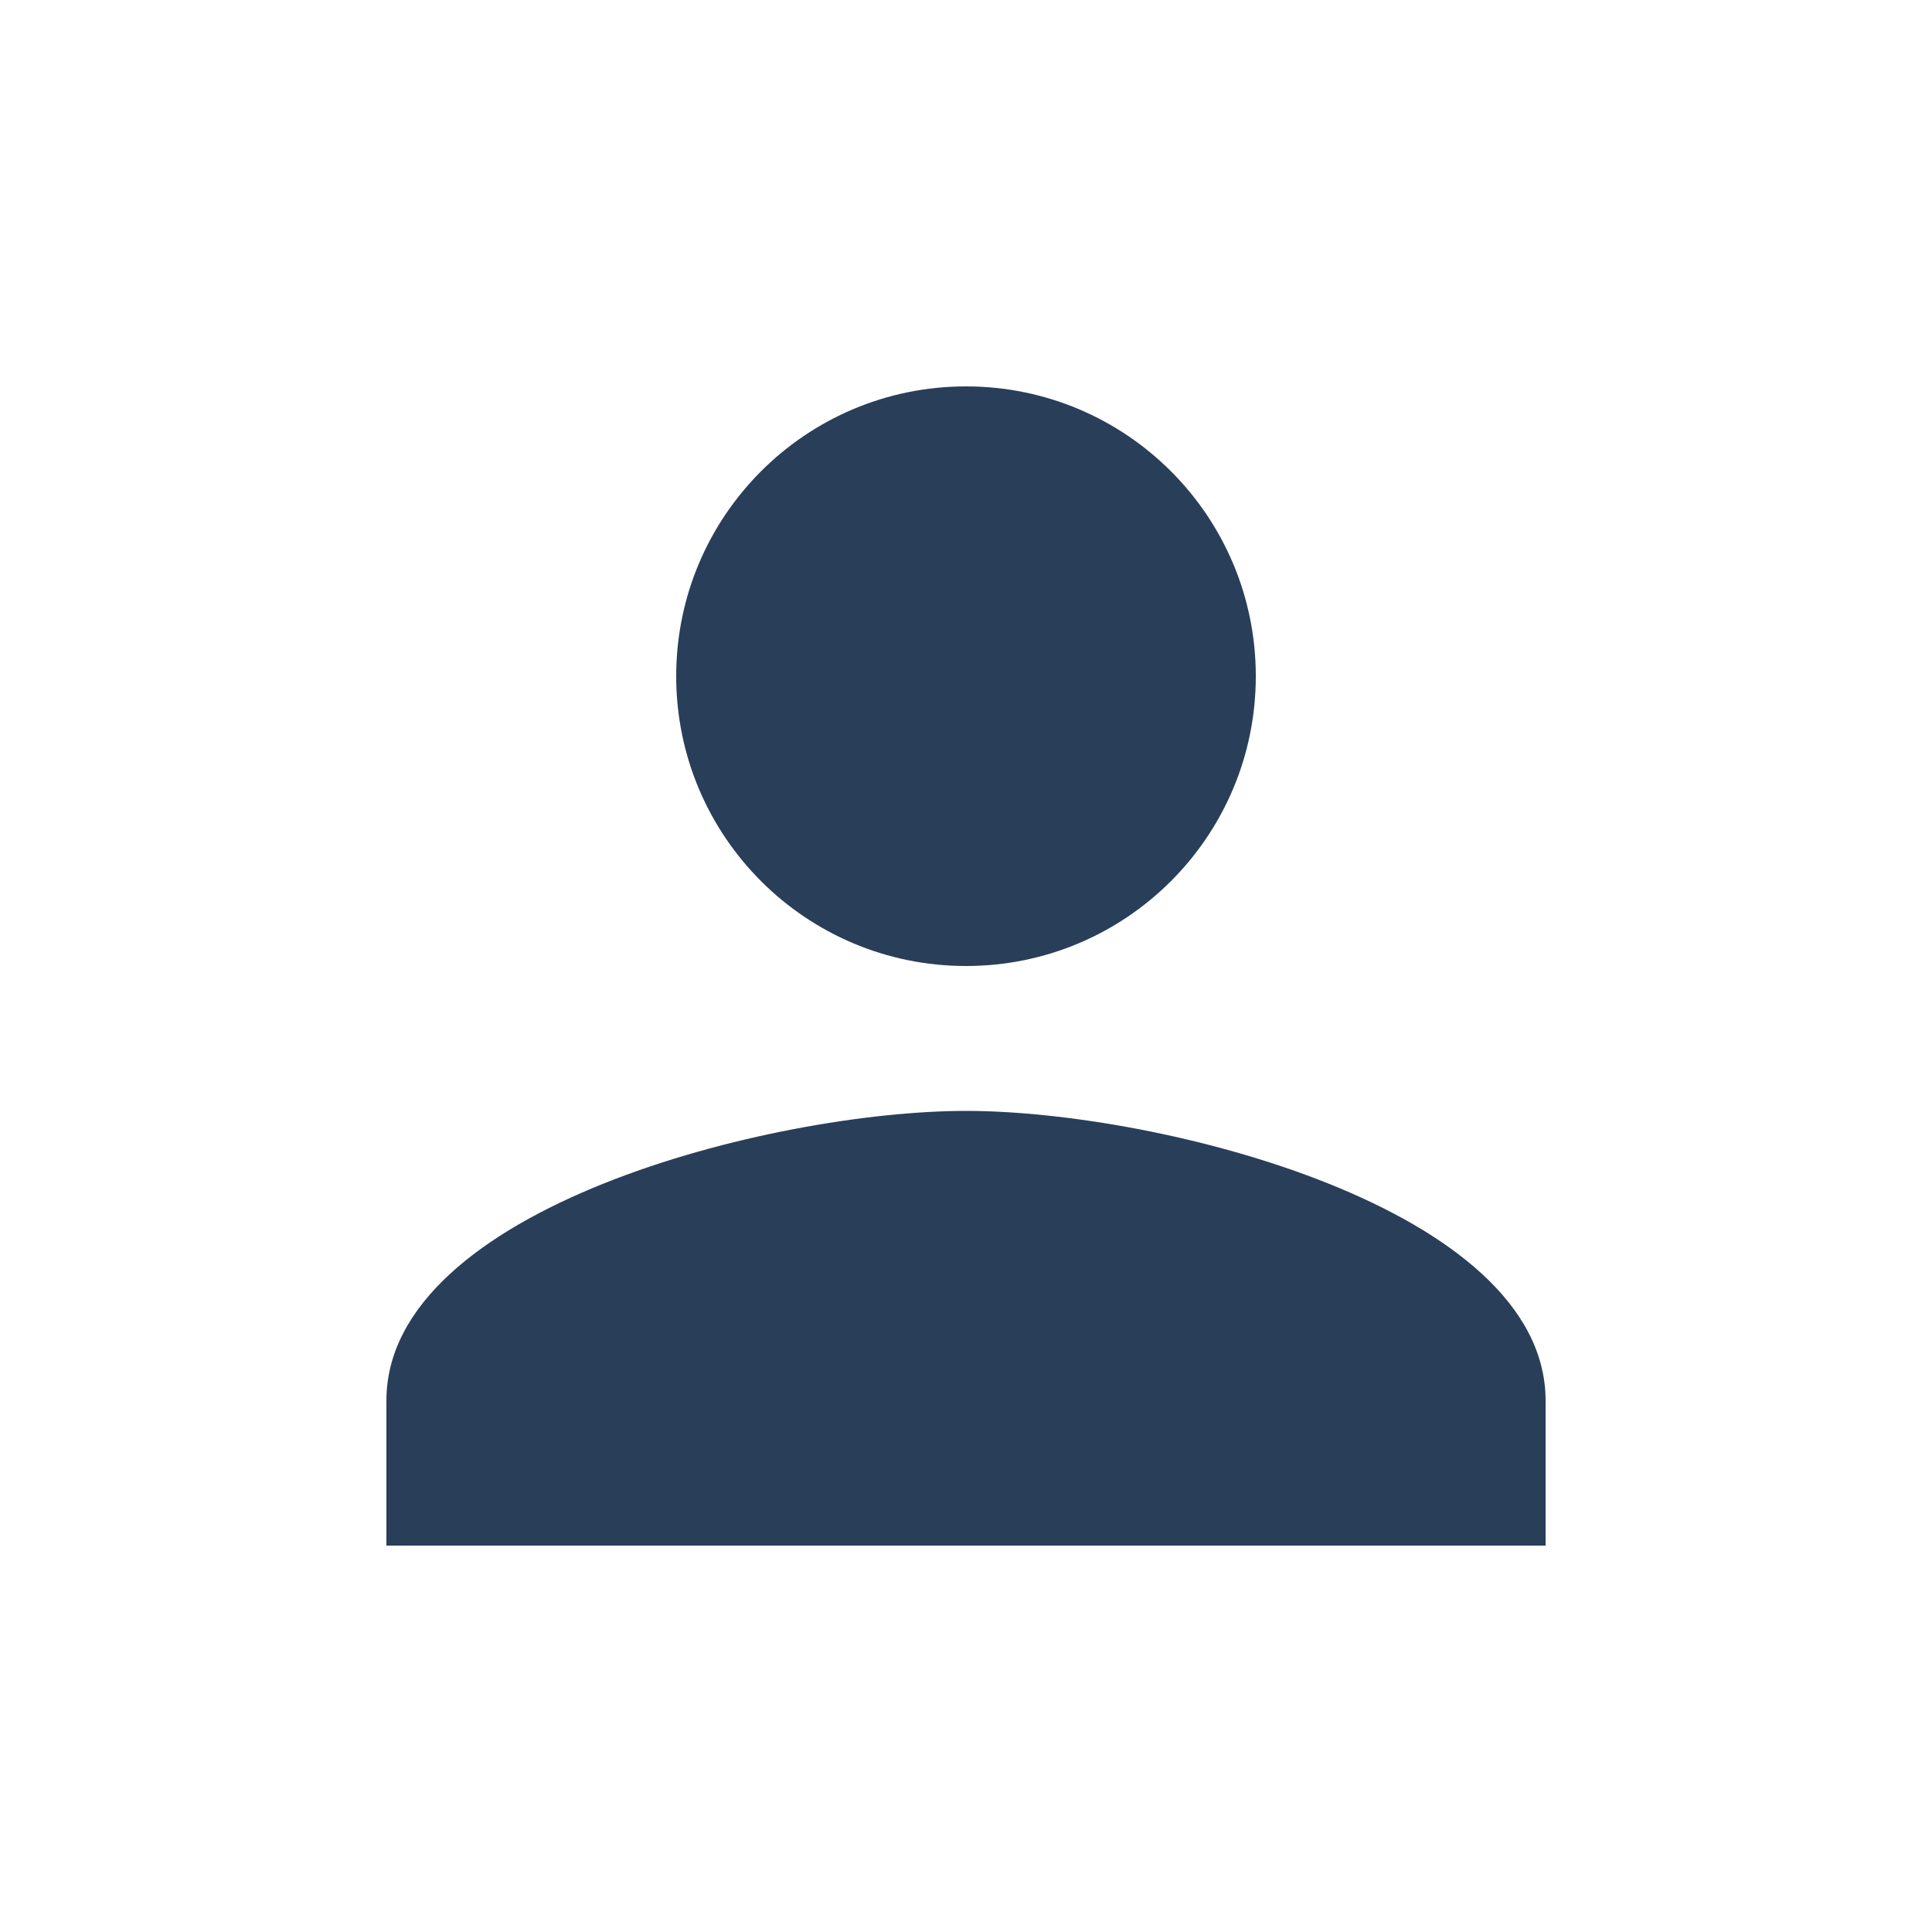 <svg width="24" height="24" viewBox="-2 -2 40 40" fill="none" xmlns="http://www.w3.org/2000/svg">
<g clip-path="url(#clip0_23799_27135)">
<path d="M18 18C21.315 18 24 15.315 24 12C24 8.685 21.315 6 18 6C14.685 6 12 8.685 12 12C12 15.315 14.685 18 18 18ZM18 21C13.995 21 6 23.01 6 27V30H30V27C30 23.01 22.005 21 18 21Z" fill="#293E59"/>
</g>
<defs>
<clipPath id="clip0_23799_27135">
<rect width="36" height="36" fill="white"/>
</clipPath>
</defs>
</svg>
